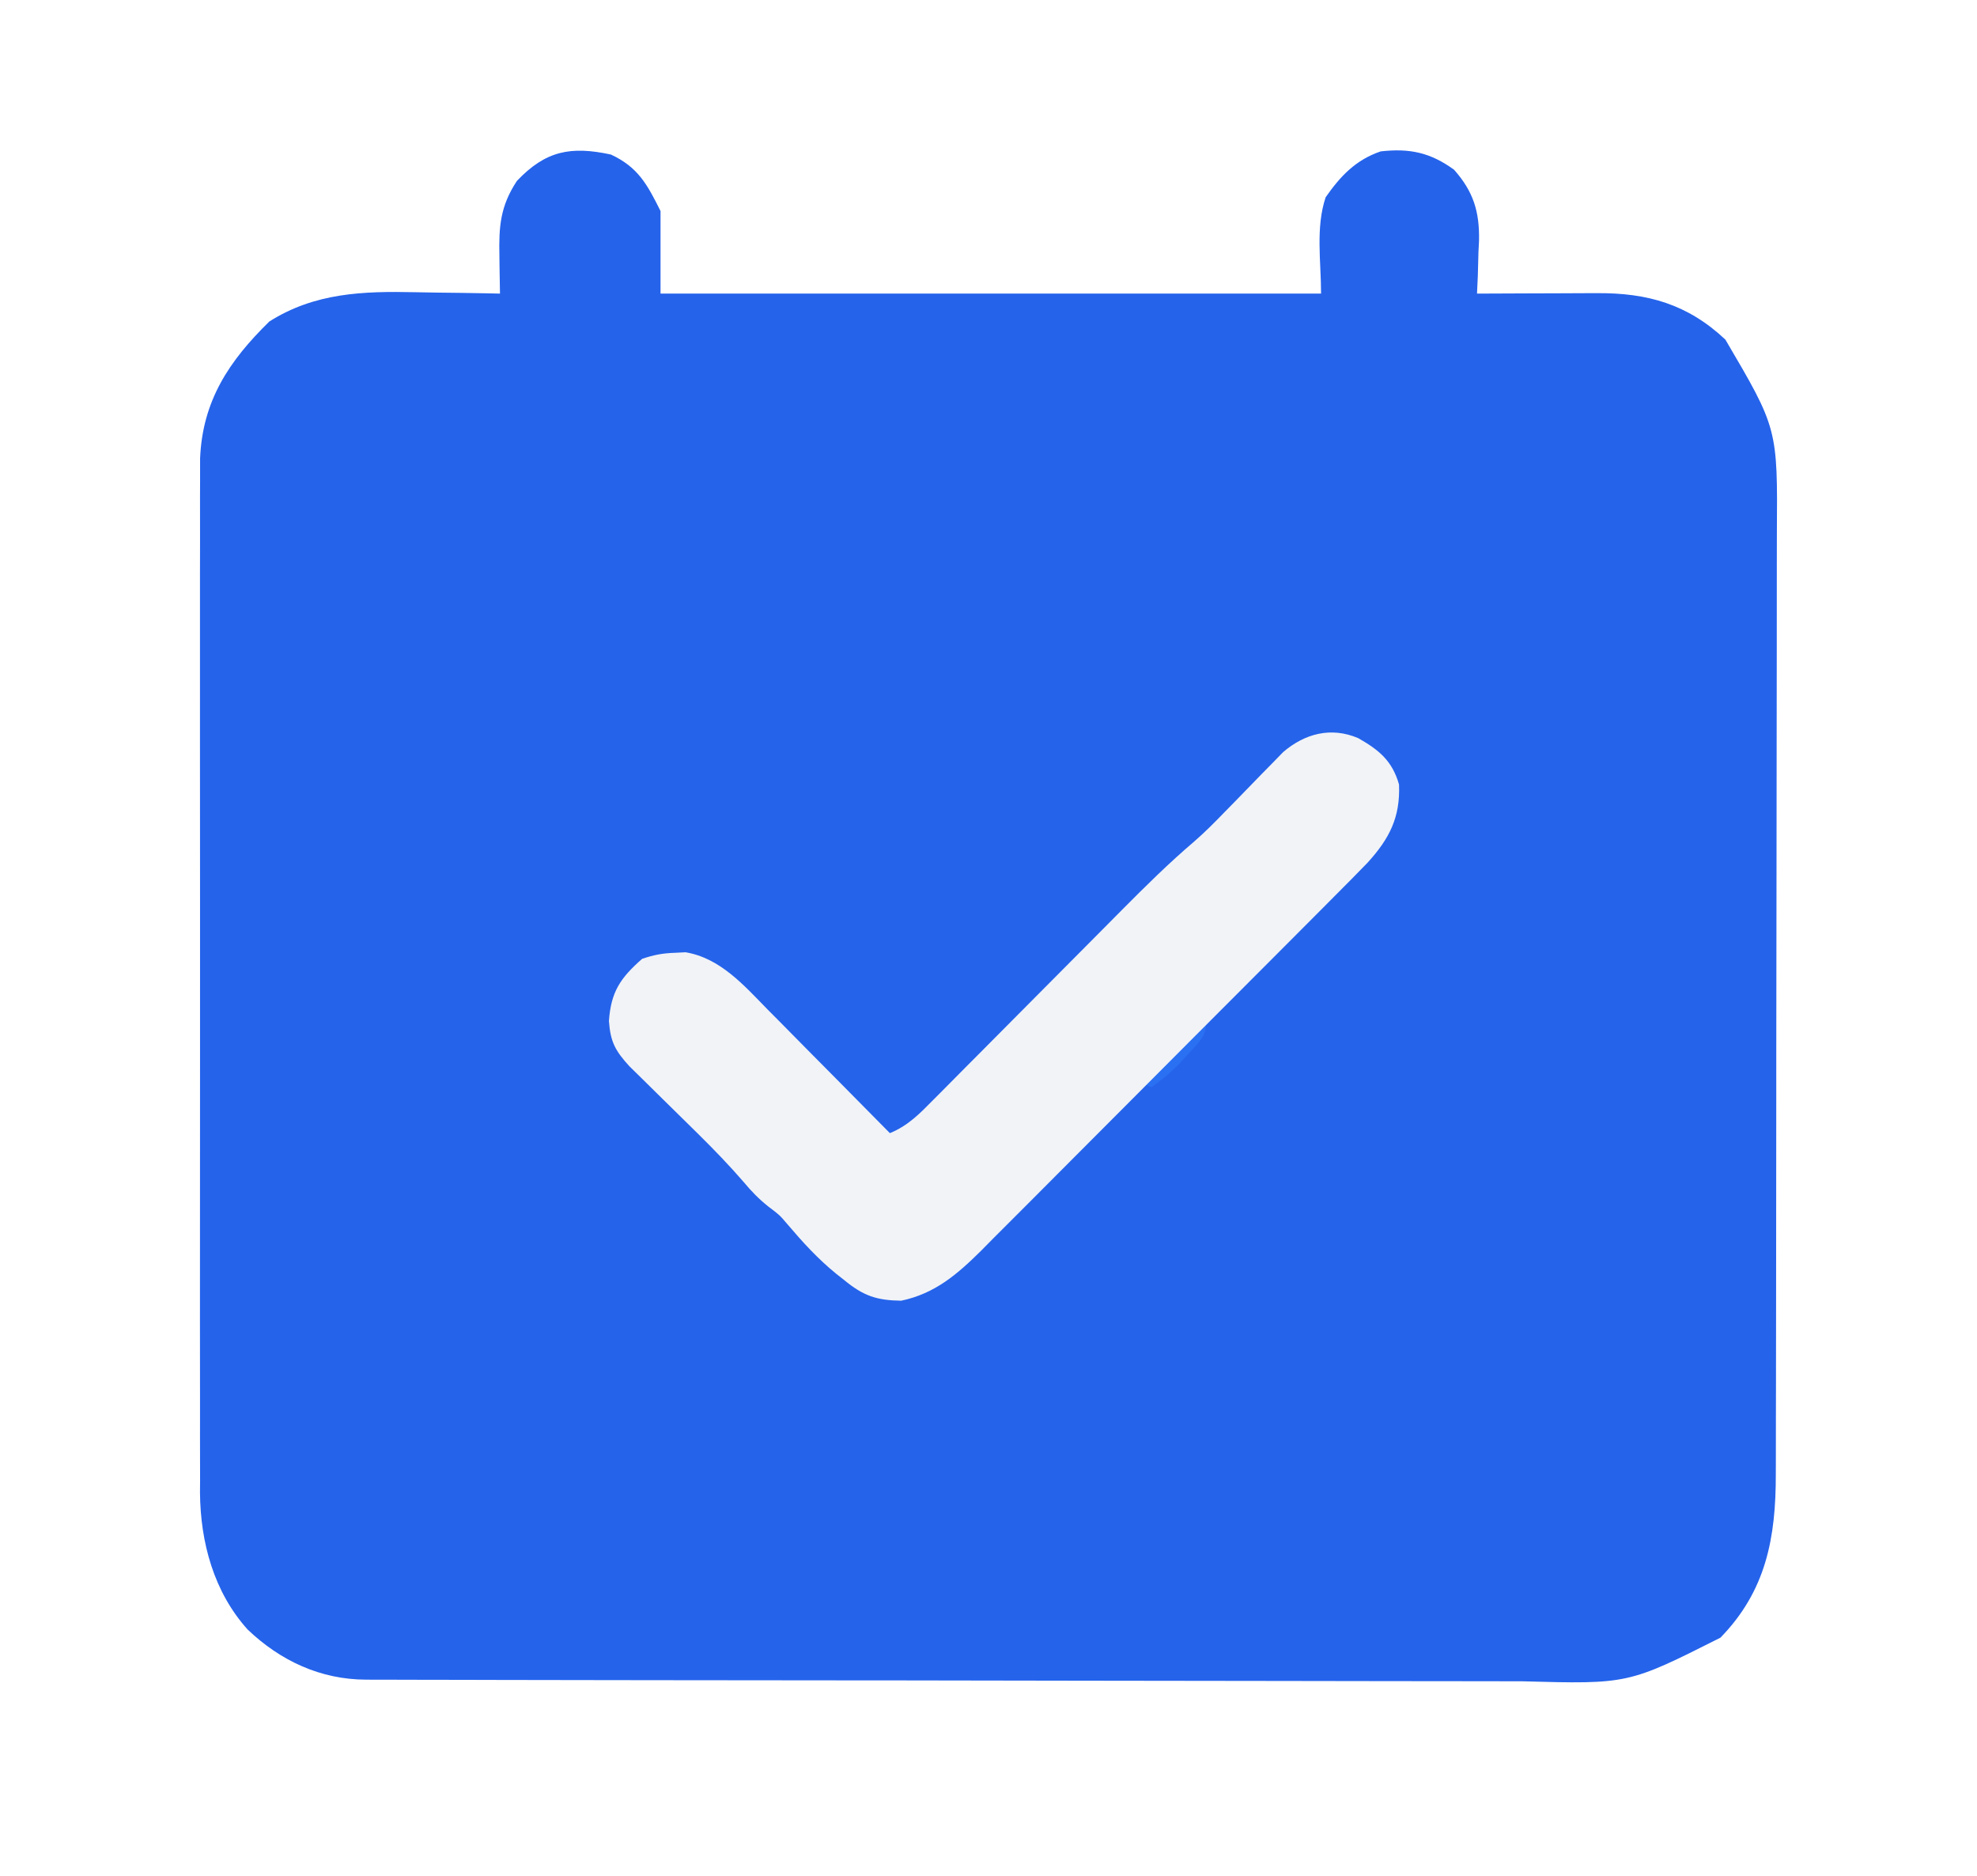 <?xml version="1.0" encoding="UTF-8"?>
<svg version="1.1" xmlns="http://www.w3.org/2000/svg" width="431" height="409">
<rect width="100%" height="100%" fill="#333333" stroke="none"/>
<path d="M0 0 C142.23 0 284.46 0 431 0 C431 134.97 431 269.94 431 409 C288.77 409 146.54 409 0 409 C0 274.03 0 139.06 0 0 Z " fill="#2563eb" transform="translate(0,0)"/>
<path d="M0 0 C0 3.884 -1.171 4.676 -3.75 7.5 C-4.446 8.273 -5.142 9.047 -5.859 9.844 C-7.801 11.8 -9.749 13.418 -12 15 C-12.66 14.67 -13.32 14.34 -14 14 C-9.38 9.38 -4.76 4.76 0 0 Z " fill="#2A70F3" transform="translate(263,222)"/>
<path d="M0 0 C142.23 0 284.46 0 431 0 C431 134.97 431 269.94 431 409 C288.77 409 146.54 409 0 409 C0 274.03 0 139.06 0 0 Z M112.688 39.438 C109.054 44.954 108.735 49.382 108.875 55.812 C108.884 56.601 108.893 57.389 108.902 58.201 C108.926 60.134 108.962 62.067 109 64 C108.038 63.979 107.076 63.958 106.085 63.937 C102.453 63.863 98.821 63.818 95.188 63.78 C93.627 63.76 92.067 63.733 90.507 63.698 C79.179 63.451 68.621 63.807 58.719 70.078 C49.976 78.636 44.146 87.316 43.622 99.917 C43.606 101.666 43.606 103.415 43.619 105.164 C43.614 106.137 43.61 107.109 43.605 108.111 C43.593 111.344 43.602 114.576 43.612 117.808 C43.608 120.137 43.602 122.465 43.596 124.794 C43.582 131.099 43.588 137.405 43.597 143.711 C43.604 149.649 43.599 155.588 43.594 161.527 C43.586 174.006 43.596 186.486 43.612 198.966 C43.625 209.655 43.623 220.345 43.609 231.035 C43.593 243.471 43.587 255.906 43.596 268.342 C43.6 274.917 43.601 281.491 43.591 288.066 C43.582 294.249 43.589 300.432 43.606 306.615 C43.61 308.879 43.609 311.144 43.602 313.408 C43.594 316.509 43.604 319.609 43.619 322.709 C43.609 324.04 43.609 324.04 43.599 325.398 C43.699 336.239 46.62 347.013 53.973 355.195 C61.111 362.019 69.879 366.113 79.829 366.134 C80.804 366.139 81.779 366.143 82.784 366.148 C83.853 366.148 84.922 366.147 86.023 366.147 C87.161 366.151 88.299 366.155 89.471 366.158 C93.298 366.169 97.124 366.173 100.951 366.177 C103.689 366.183 106.427 366.19 109.165 366.197 C117.394 366.217 125.622 366.227 133.85 366.236 C137.728 366.24 141.606 366.245 145.484 366.251 C158.382 366.268 171.28 366.282 184.177 366.289 C187.524 366.291 190.87 366.293 194.217 366.295 C195.464 366.296 195.464 366.296 196.737 366.297 C210.198 366.305 223.658 366.33 237.119 366.363 C250.949 366.396 264.78 366.414 278.61 366.417 C286.371 366.419 294.132 366.428 301.893 366.453 C308.505 366.475 315.118 366.483 321.73 366.474 C325.1 366.469 328.469 366.473 331.839 366.49 C354.954 367.121 354.954 367.121 375.066 356.984 C385.041 346.748 387.154 335.18 387.14 321.355 C387.143 320.402 387.146 319.449 387.149 318.467 C387.158 315.283 387.16 312.099 387.161 308.915 C387.166 306.628 387.171 304.341 387.176 302.054 C387.189 295.848 387.196 289.641 387.2 283.434 C387.203 279.554 387.207 275.673 387.212 271.793 C387.224 261.034 387.234 250.276 387.238 239.517 C387.238 238.83 387.238 238.142 387.238 237.434 C387.238 236.744 387.239 236.055 387.239 235.345 C387.239 233.949 387.24 232.552 387.24 231.156 C387.24 230.463 387.241 229.77 387.241 229.056 C387.245 217.839 387.262 206.622 387.286 195.404 C387.309 183.869 387.322 172.334 387.323 160.798 C387.324 154.329 387.33 147.86 387.348 141.391 C387.364 135.303 387.366 129.215 387.358 123.127 C387.357 120.899 387.361 118.67 387.371 116.442 C387.542 93.411 387.542 93.411 376.148 74.031 C367.921 66.296 359.181 63.822 348.074 63.902 C347.327 63.904 346.579 63.905 345.809 63.907 C343.435 63.912 341.061 63.925 338.688 63.938 C337.072 63.943 335.457 63.947 333.842 63.951 C329.894 63.962 325.947 63.979 322 64 C322.058 62.721 322.116 61.443 322.176 60.125 C322.223 58.417 322.268 56.708 322.312 55 C322.354 54.161 322.396 53.322 322.439 52.457 C322.562 46.155 321.229 41.774 317 37 C311.833 33.242 307.305 32.288 301 33 C295.561 34.849 292.226 38.376 289 43 C286.784 49.648 288 56.992 288 64 C240.48 64 192.96 64 144 64 C144 58.06 144 52.12 144 46 C141.093 40.186 139.117 36.454 133.188 33.688 C124.462 31.806 118.962 32.824 112.688 39.438 Z " fill="white" transform="translate(0,0)"/>
<path d="M0 0 C4.524 2.582 7.387 4.917 8.879 10.09 C9.163 17.263 6.799 21.867 2.05 27.108 C-0.27 29.513 -2.621 31.883 -4.985 34.245 C-6.328 35.597 -6.328 35.597 -7.697 36.977 C-10.141 39.438 -12.591 41.893 -15.043 44.346 C-16.577 45.882 -18.11 47.419 -19.642 48.956 C-24.995 54.328 -30.354 59.695 -35.717 65.057 C-40.705 70.043 -45.681 75.04 -50.652 80.043 C-54.931 84.348 -59.218 88.646 -63.511 92.937 C-66.07 95.496 -68.626 98.058 -71.174 100.627 C-74.018 103.494 -76.878 106.344 -79.739 109.194 C-80.574 110.04 -81.408 110.885 -82.268 111.757 C-87.453 116.886 -92.321 121.085 -99.66 122.621 C-104.991 122.541 -107.889 121.586 -112.121 118.09 C-112.951 117.436 -112.951 117.436 -113.797 116.77 C-117.828 113.498 -121.15 109.845 -124.504 105.895 C-126.162 103.945 -126.162 103.945 -128.621 102.09 C-130.782 100.361 -132.279 98.799 -134.039 96.699 C-137.136 93.12 -140.4 89.743 -143.766 86.418 C-144.265 85.924 -144.765 85.43 -145.28 84.921 C-147.358 82.869 -149.441 80.822 -151.528 78.779 C-153.07 77.267 -154.606 75.749 -156.141 74.23 C-157.049 73.339 -157.958 72.447 -158.894 71.528 C-161.984 68.145 -163.039 66.223 -163.371 61.652 C-162.926 55.307 -160.897 52.283 -156.121 48.09 C-153.453 47.2 -151.636 46.869 -148.871 46.777 C-147.781 46.721 -147.781 46.721 -146.668 46.664 C-139.089 47.931 -133.911 53.898 -128.781 59.137 C-128.014 59.908 -127.247 60.679 -126.457 61.474 C-124.025 63.922 -121.604 66.381 -119.184 68.84 C-117.53 70.509 -115.876 72.176 -114.221 73.844 C-110.179 77.918 -106.147 82.001 -102.121 86.09 C-98.196 84.501 -95.568 81.8 -92.653 78.833 C-91.852 78.03 -91.852 78.03 -91.035 77.211 C-89.273 75.442 -87.517 73.666 -85.762 71.891 C-84.532 70.654 -83.301 69.418 -82.07 68.183 C-78.827 64.927 -75.589 61.665 -72.353 58.401 C-67.19 53.195 -62.02 47.995 -56.847 42.798 C-55.05 40.991 -53.256 39.181 -51.463 37.37 C-46.372 32.241 -41.264 27.197 -35.76 22.507 C-33.428 20.49 -31.285 18.314 -29.141 16.102 C-27.86 14.795 -27.86 14.795 -26.553 13.463 C-24.791 11.657 -23.033 9.847 -21.279 8.033 C-20.429 7.169 -19.579 6.305 -18.703 5.414 C-17.942 4.631 -17.182 3.848 -16.398 3.042 C-11.666 -1.015 -5.922 -2.541 0 0 Z " fill="#F1F3F7" transform="translate(296.121,160.91)"/>
<path d="M0 0 C3.534 1.963 6.245 4.041 9 7 C2.298 5.064 2.298 5.064 0 2 C0 1.34 0 0.68 0 0 Z " fill="transparent" transform="translate(180,276)"/>
</svg>
